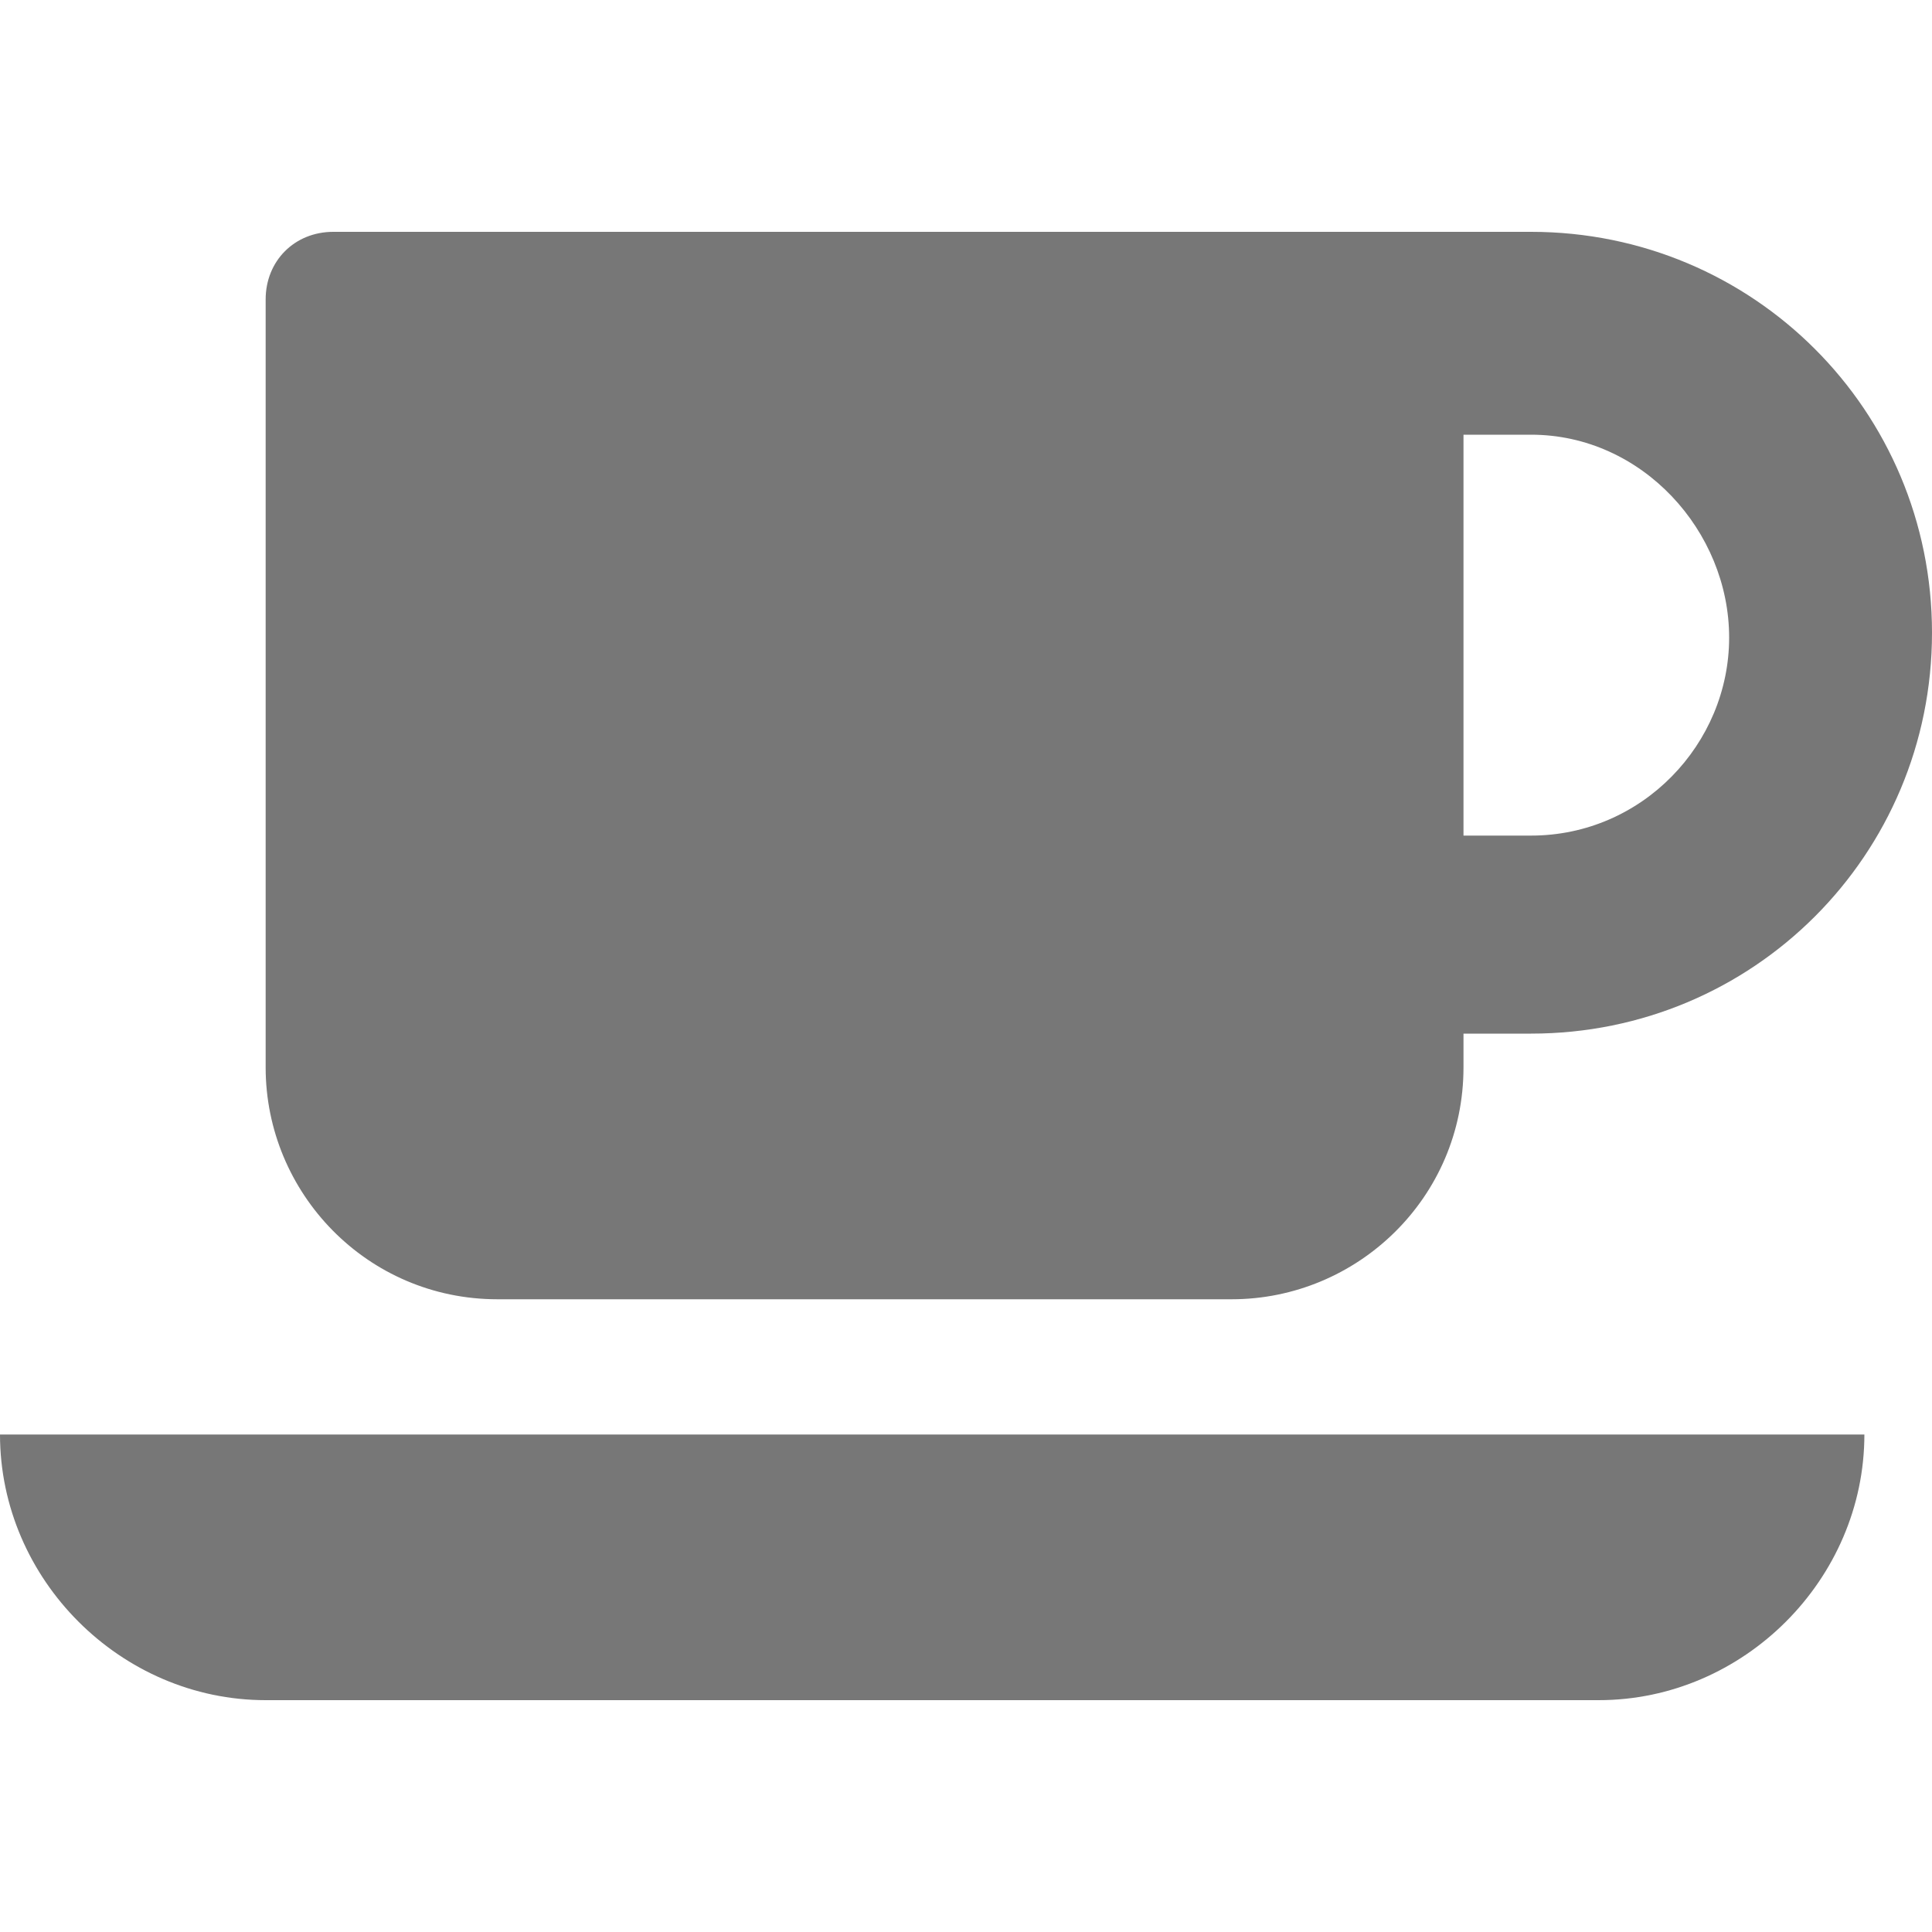 <svg xmlns="http://www.w3.org/2000/svg" viewBox="0 0 40 40"><path fill="#777" d="M38.6 29.7c0 3-2.5 5.5-5.5 5.5H5.5c-3 0-5.5-2.5-5.5-5.5h38.6zm-6.9-8.3h-1.4v.7c0 2.7-2.2 4.8-4.8 4.8H10.3c-2.7 0-4.8-2.2-4.8-4.8V6.2c0-.8.6-1.4 1.4-1.4h24.8c4.6 0 8.3 3.7 8.3 8.3s-3.7 8.3-8.3 8.3zm0-12.4h-1.4v8.3h1.4c2.3 0 4.1-1.9 4.1-4.1S34 9 31.7 9z"/></svg>